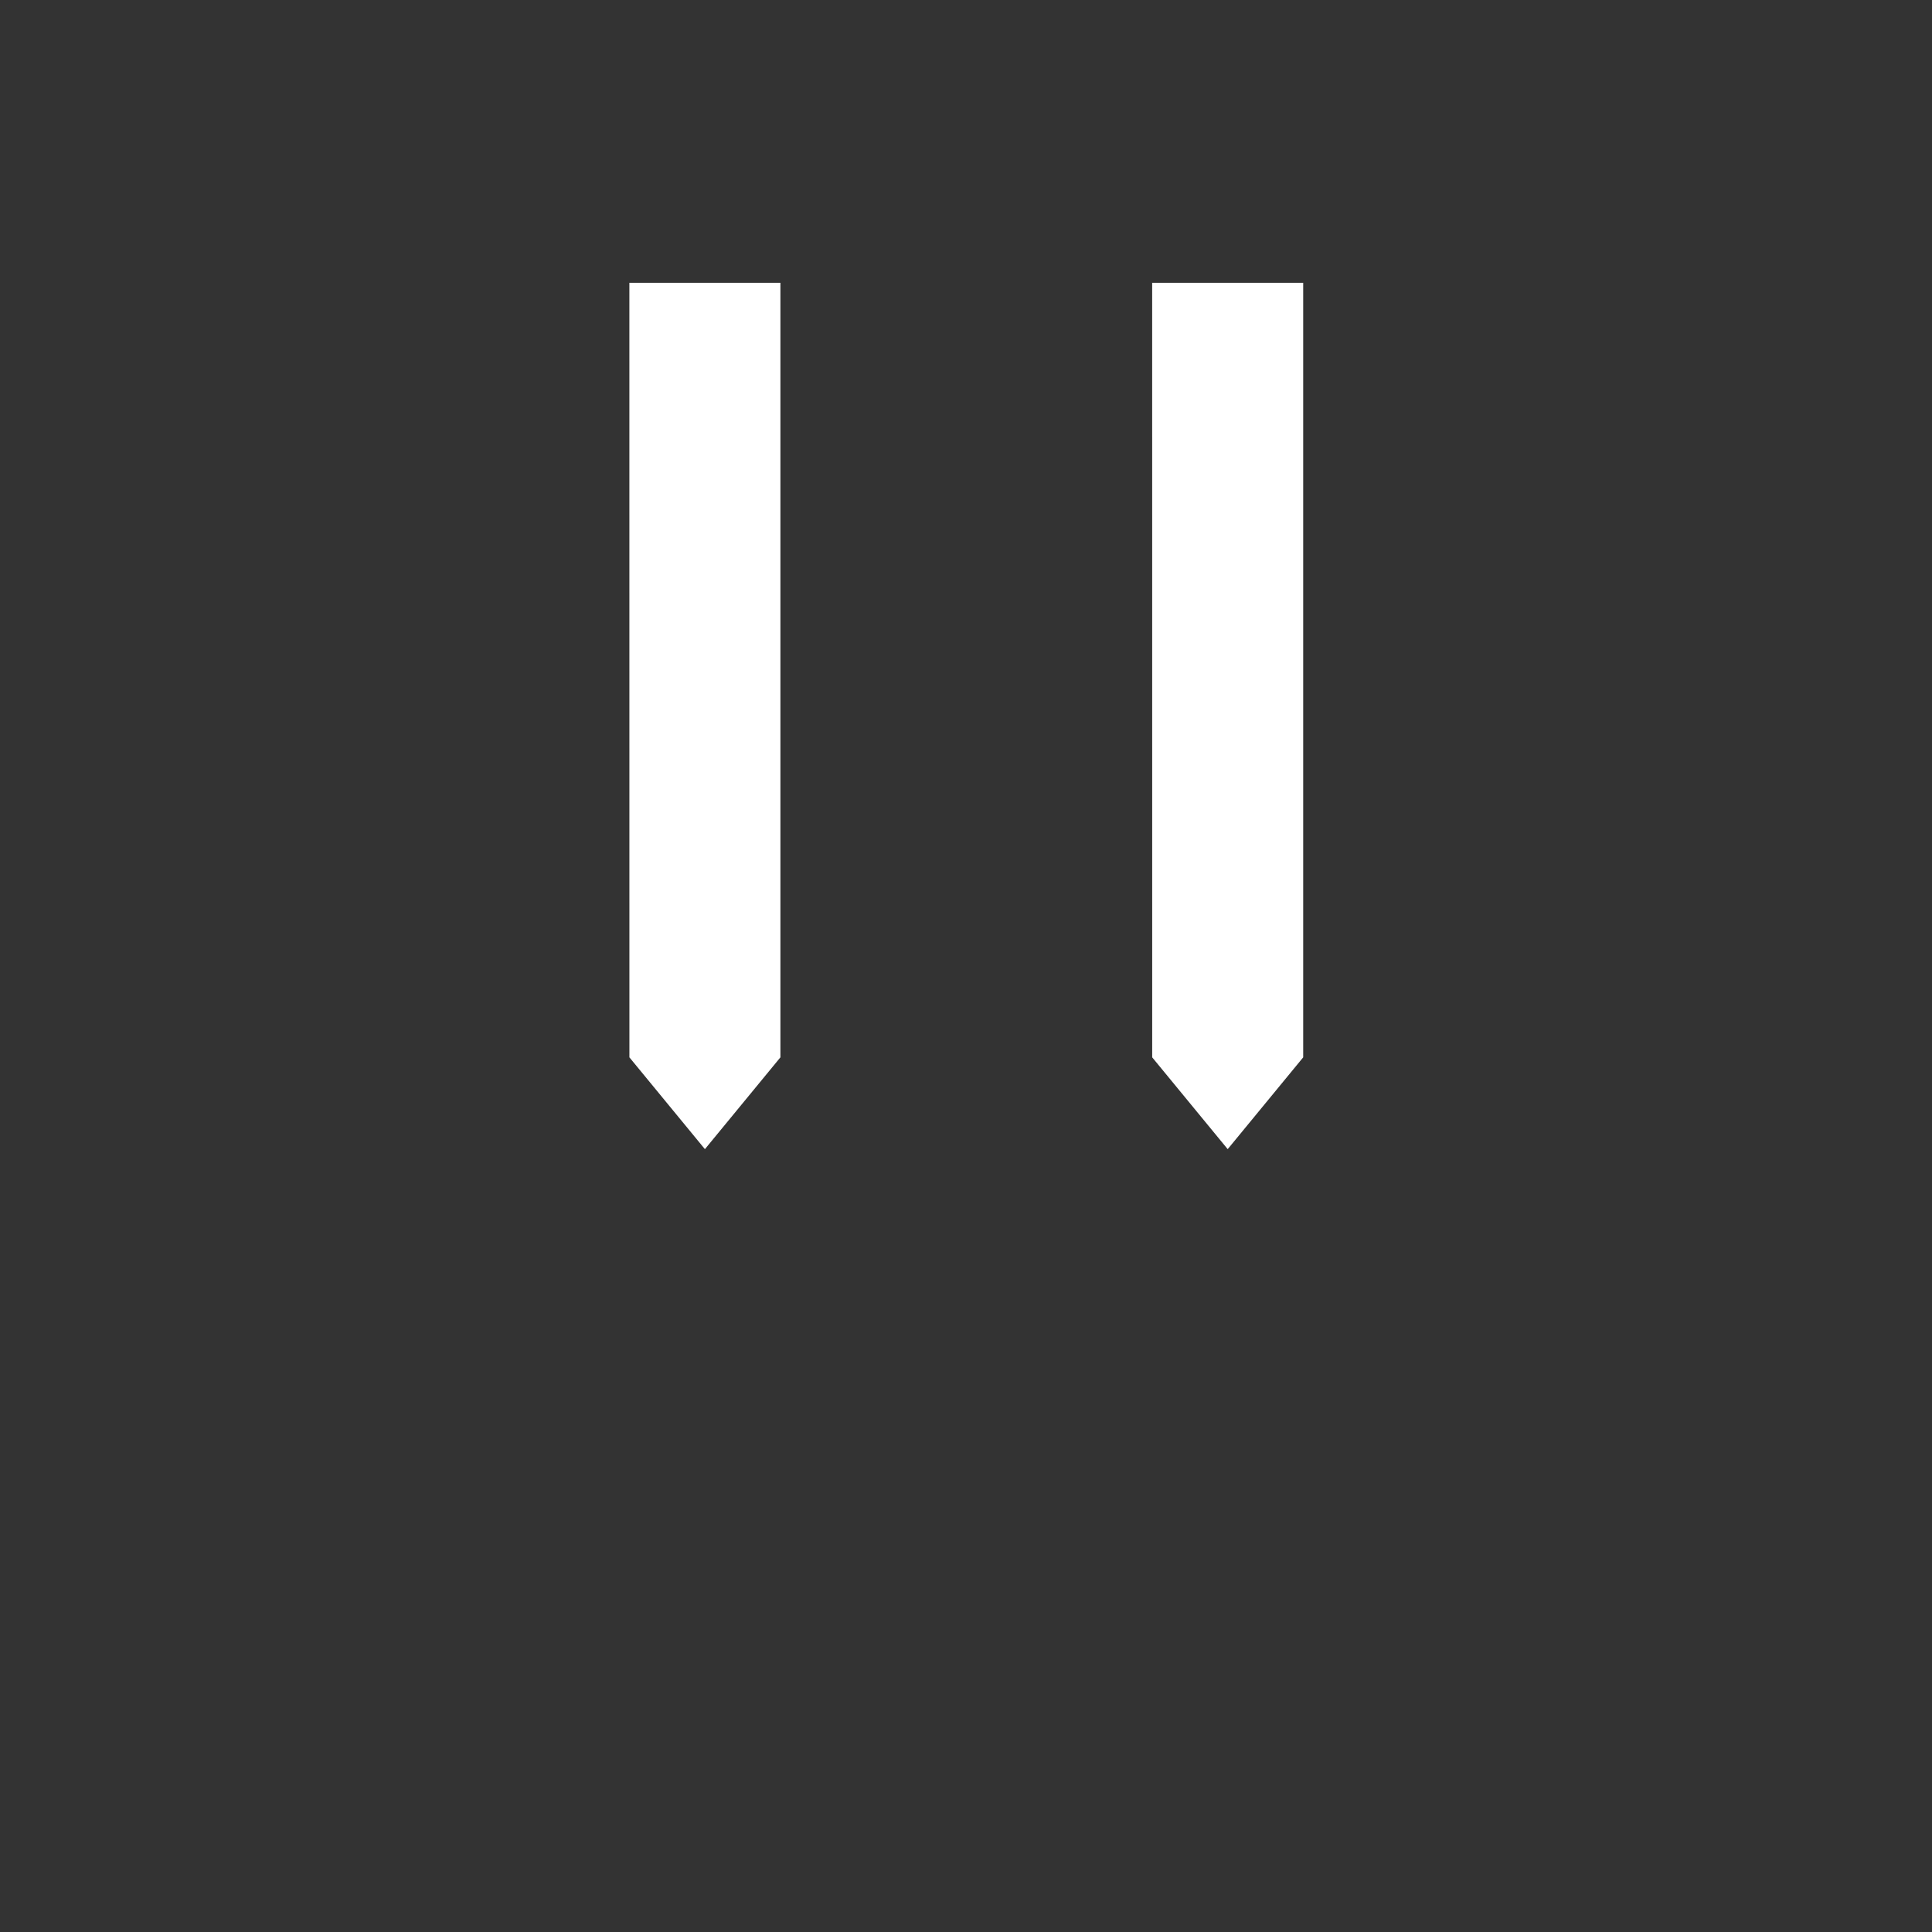 <?xml version="1.0" encoding="UTF-8" standalone="no"?>
<!-- Created with Inkscape (http://www.inkscape.org/) -->

<svg
   xmlns:dc="http://purl.org/dc/elements/1.1/"
   xmlns:cc="http://creativecommons.org/ns#"
   xmlns:rdf="http://www.w3.org/1999/02/22-rdf-syntax-ns#"
   xmlns:svg="http://www.w3.org/2000/svg"
   xmlns="http://www.w3.org/2000/svg"
   xmlns:sodipodi="http://sodipodi.sourceforge.net/DTD/sodipodi-0.dtd"
   xmlns:inkscape="http://www.inkscape.org/namespaces/inkscape"
   width="64"
   height="64"
   id="svg2"
   version="1.1"
   inkscape:version="0.48.4 r9939"
   sodipodi:docname="tower-overlay.svg"
   inkscape:export-filename="/home/jami/workspace/valley-of-bones/art/exported/tower-overlay.png"
   inkscape:export-xdpi="90"
   inkscape:export-ydpi="90">
  <rect width="100%" height="100%" fill="#333333" stroke="none"/>
  <defs
     id="defs4" />
  <sodipodi:namedview
     id="base"
     pagecolor="#000000"
     bordercolor="#666666"
     borderopacity="1.0"
     inkscape:pageopacity="0"
     inkscape:pageshadow="2"
     inkscape:zoom="11.2"
     inkscape:cx="40.134431"
     inkscape:cy="34.55833"
     inkscape:document-units="px"
     inkscape:current-layer="g3757"
     showgrid="false"
     inkscape:window-width="1920"
     inkscape:window-height="1024"
     inkscape:window-x="1920"
     inkscape:window-y="27"
     inkscape:window-maximized="1" />
  <g
     inkscape:label="guide"
     inkscape:groupmode="layer"
     id="layer1"
     transform="translate(0,-988.362)"
     style="display:none">
    <path
       style="color:#000000;fill:none;stroke:#000000;stroke-width:0.1;stroke-miterlimit:4;stroke-dasharray:none;marker:none;visibility:visible;display:inline;overflow:visible;enable-background:accumulate"
       d="m 0,1004.362 32,-16 32,16 0,32 -32,16 -32,-16 z"
       id="rect3750"
       inkscape:connector-curvature="0"
       sodipodi:nodetypes="ccccccc" />
  </g>
  <g
     transform="translate(0,-988.362)"
     id="g3757"
     inkscape:groupmode="layer"
     inkscape:label="castle"
     style="display:none">
    <path
       style="color:#000000;fill:#999999;fill-opacity:1;fill-rule:nonzero;stroke:none;stroke-width:0.1;marker:none;visibility:visible;display:inline;overflow:visible;enable-background:accumulate"
       d="m 12.531,994.646 4.312,0 4.312,3.041 4.312,0 4.312,-3.041 4.312,0 4.312,3.041 4.312,0 4.312,-3.041 4.312,0 0,12.376 -5.094,0.212 0,36.915 c -8.491,4.596 -17.576,6.591 -28.622,0 l 0,-36.915 -5.094,-0.212 z"
       id="rect3764"
       inkscape:connector-curvature="0"
       sodipodi:nodetypes="ccccccccccccccccc" />
  </g>
  <g
     inkscape:groupmode="layer"
     id="layer2"
     inkscape:label="overlay"
     style="display:inline">
    <path
       style="color:#000000;fill:#ffffff;fill-opacity:1;fill-rule:nonzero;stroke:none;stroke-width:0.1;marker:none;visibility:visible;display:inline;overflow:visible;enable-background:accumulate"
       d="m 20.849,9.368 5.003,0 0,25.658 -2.501,3.041 -2.501,-3.041 z"
       id="rect2991-7"
       inkscape:connector-curvature="0"
       sodipodi:nodetypes="cccccc" />
    <path
       style="color:#000000;fill:#ffffff;fill-opacity:1;fill-rule:nonzero;stroke:none;stroke-width:0.1;marker:none;visibility:visible;display:inline;overflow:visible;enable-background:accumulate"
       d="m 38.167,9.368 5.003,0 0,25.658 -2.501,3.041 -2.501,-3.041 z"
       id="rect2991-4-3"
       inkscape:connector-curvature="0"
       sodipodi:nodetypes="cccccc" />
  </g>
</svg>

